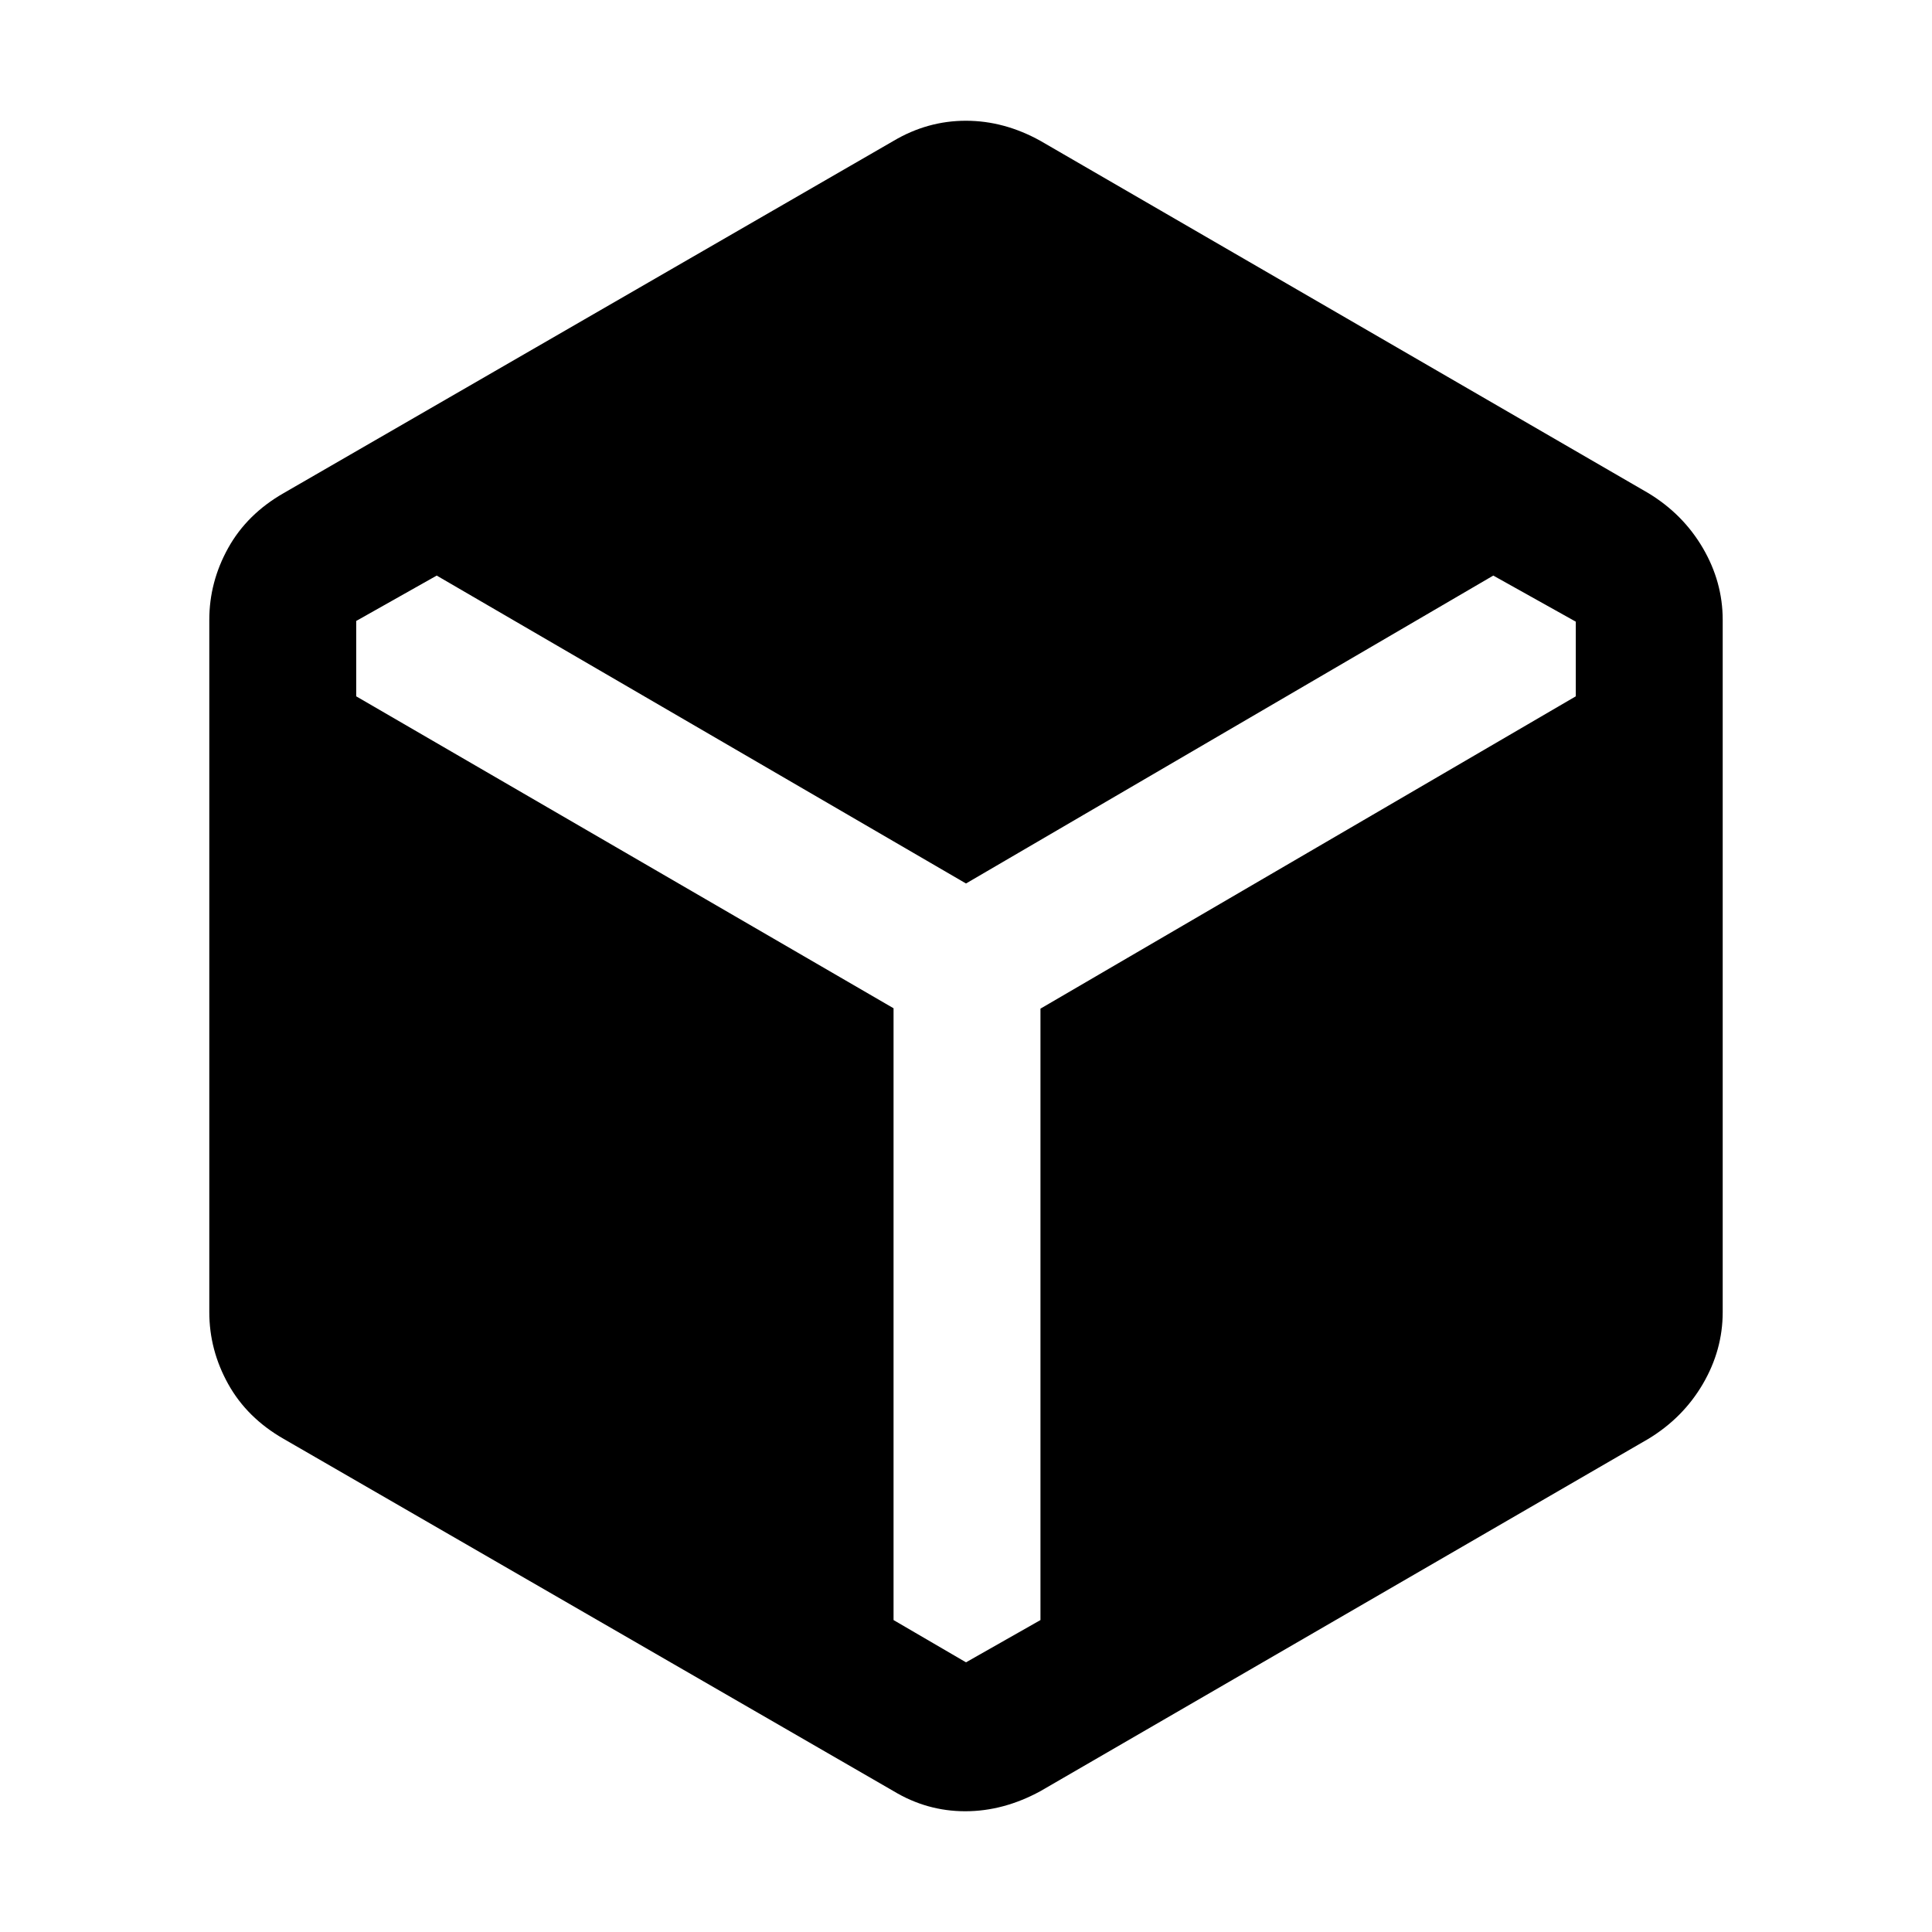 <svg xmlns="http://www.w3.org/2000/svg" height="48" viewBox="0 -960 960 960" width="48"><path d="M444-70 141-245q-18.25-10.43-27.62-27.3Q104-289.17 104-308v-344q0-18.83 9.38-35.7 9.37-16.87 27.62-27.3l303-175q16.9-10 35.95-10Q499-900 517-890l302 175q17.25 10.43 27.13 27.3Q856-670.83 856-652v344q0 18.83-9.87 35.7-9.88 16.87-27.13 27.3L517-70q-18.33 10-37.38 10-19.05 0-35.62-10Zm0-389v304l36 21 37-21v-303.81L783-614v-37.1L742-674 480-521 217-674l-40 22.55V-614l267 155Z"/></svg>
